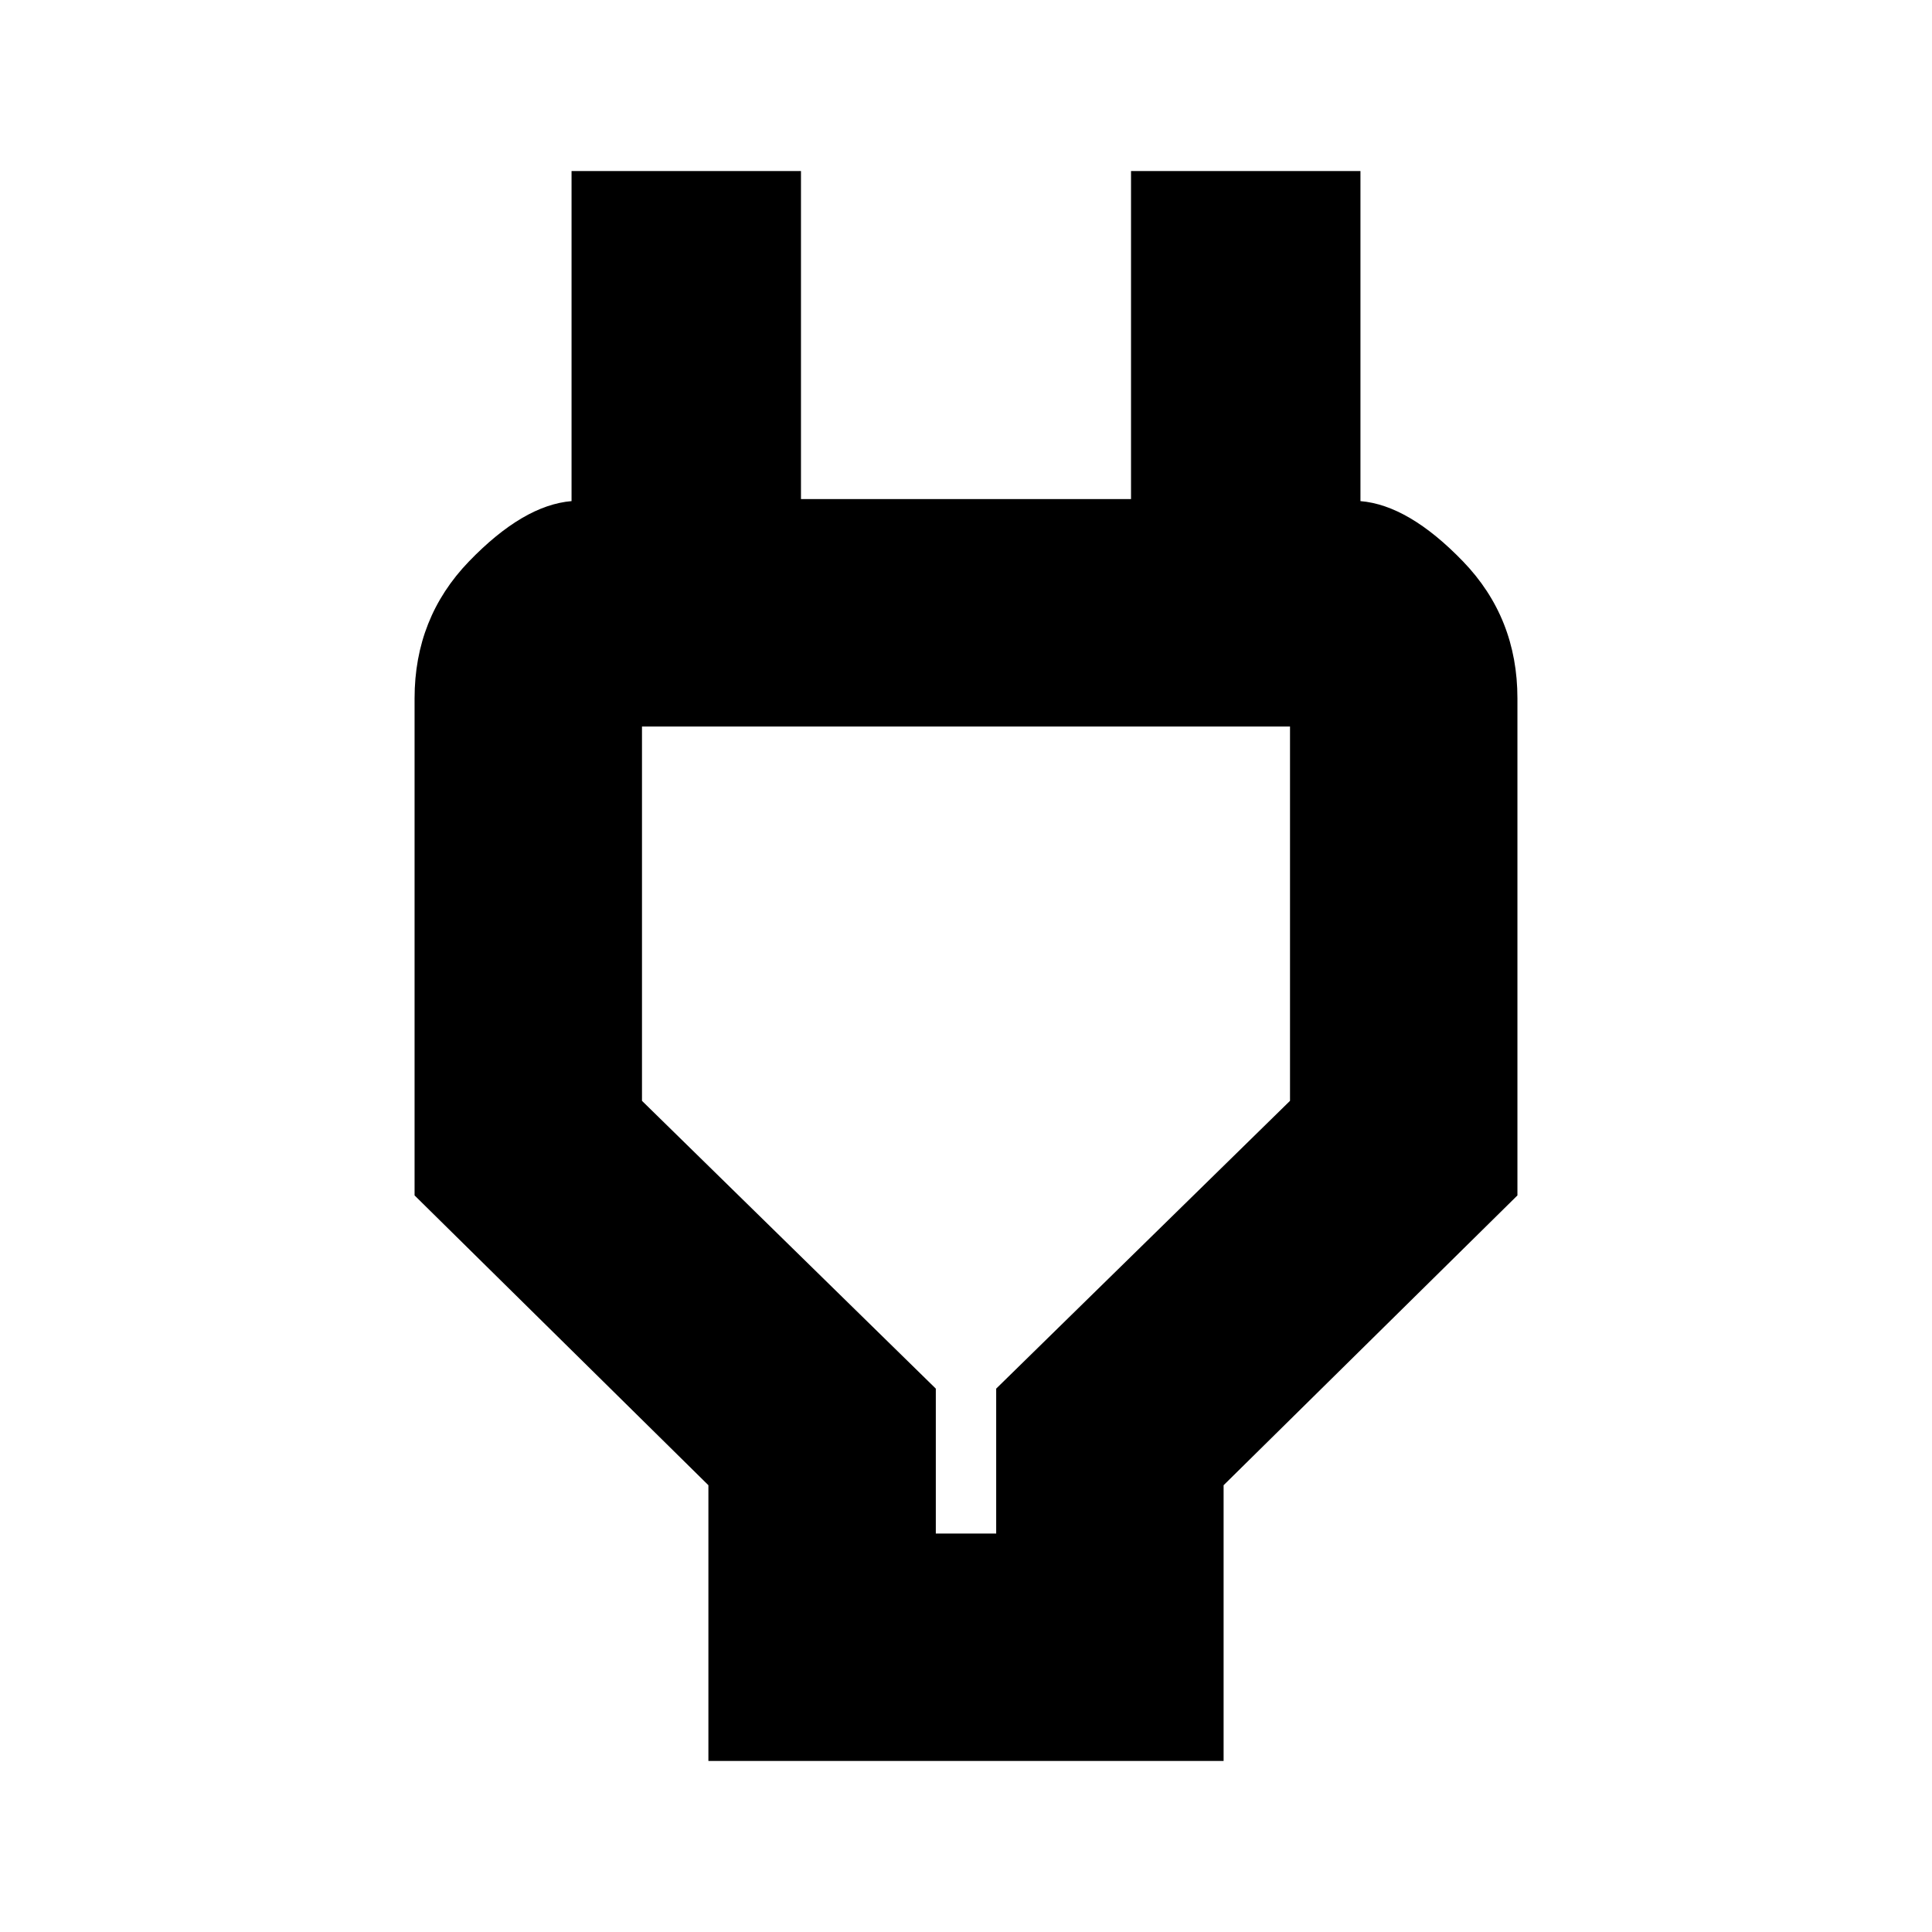<svg xmlns="http://www.w3.org/2000/svg" height="24" width="24"><path d="M11.625 19.05H12.375V17.25L16.025 13.675V9.025Q16.025 9.025 16.025 9.025Q16.025 9.025 16.025 9.025H7.975Q7.975 9.025 7.975 9.025Q7.975 9.025 7.975 9.025V13.675L11.625 17.25ZM8.8 21.875V18.45L5.15 14.85V8.675Q5.15 7.675 5.825 6.975Q6.5 6.275 7.1 6.225V6.2V2.125H9.95V6.2H14.05V2.125H16.9V6.2V6.225Q17.5 6.275 18.175 6.975Q18.85 7.675 18.85 8.675V14.85L15.2 18.45V21.875ZM12 14.05Q12 14.05 12 14.05Q12 14.05 12 14.05Q12 14.05 12 14.05Q12 14.05 12 14.05Z"/></svg>